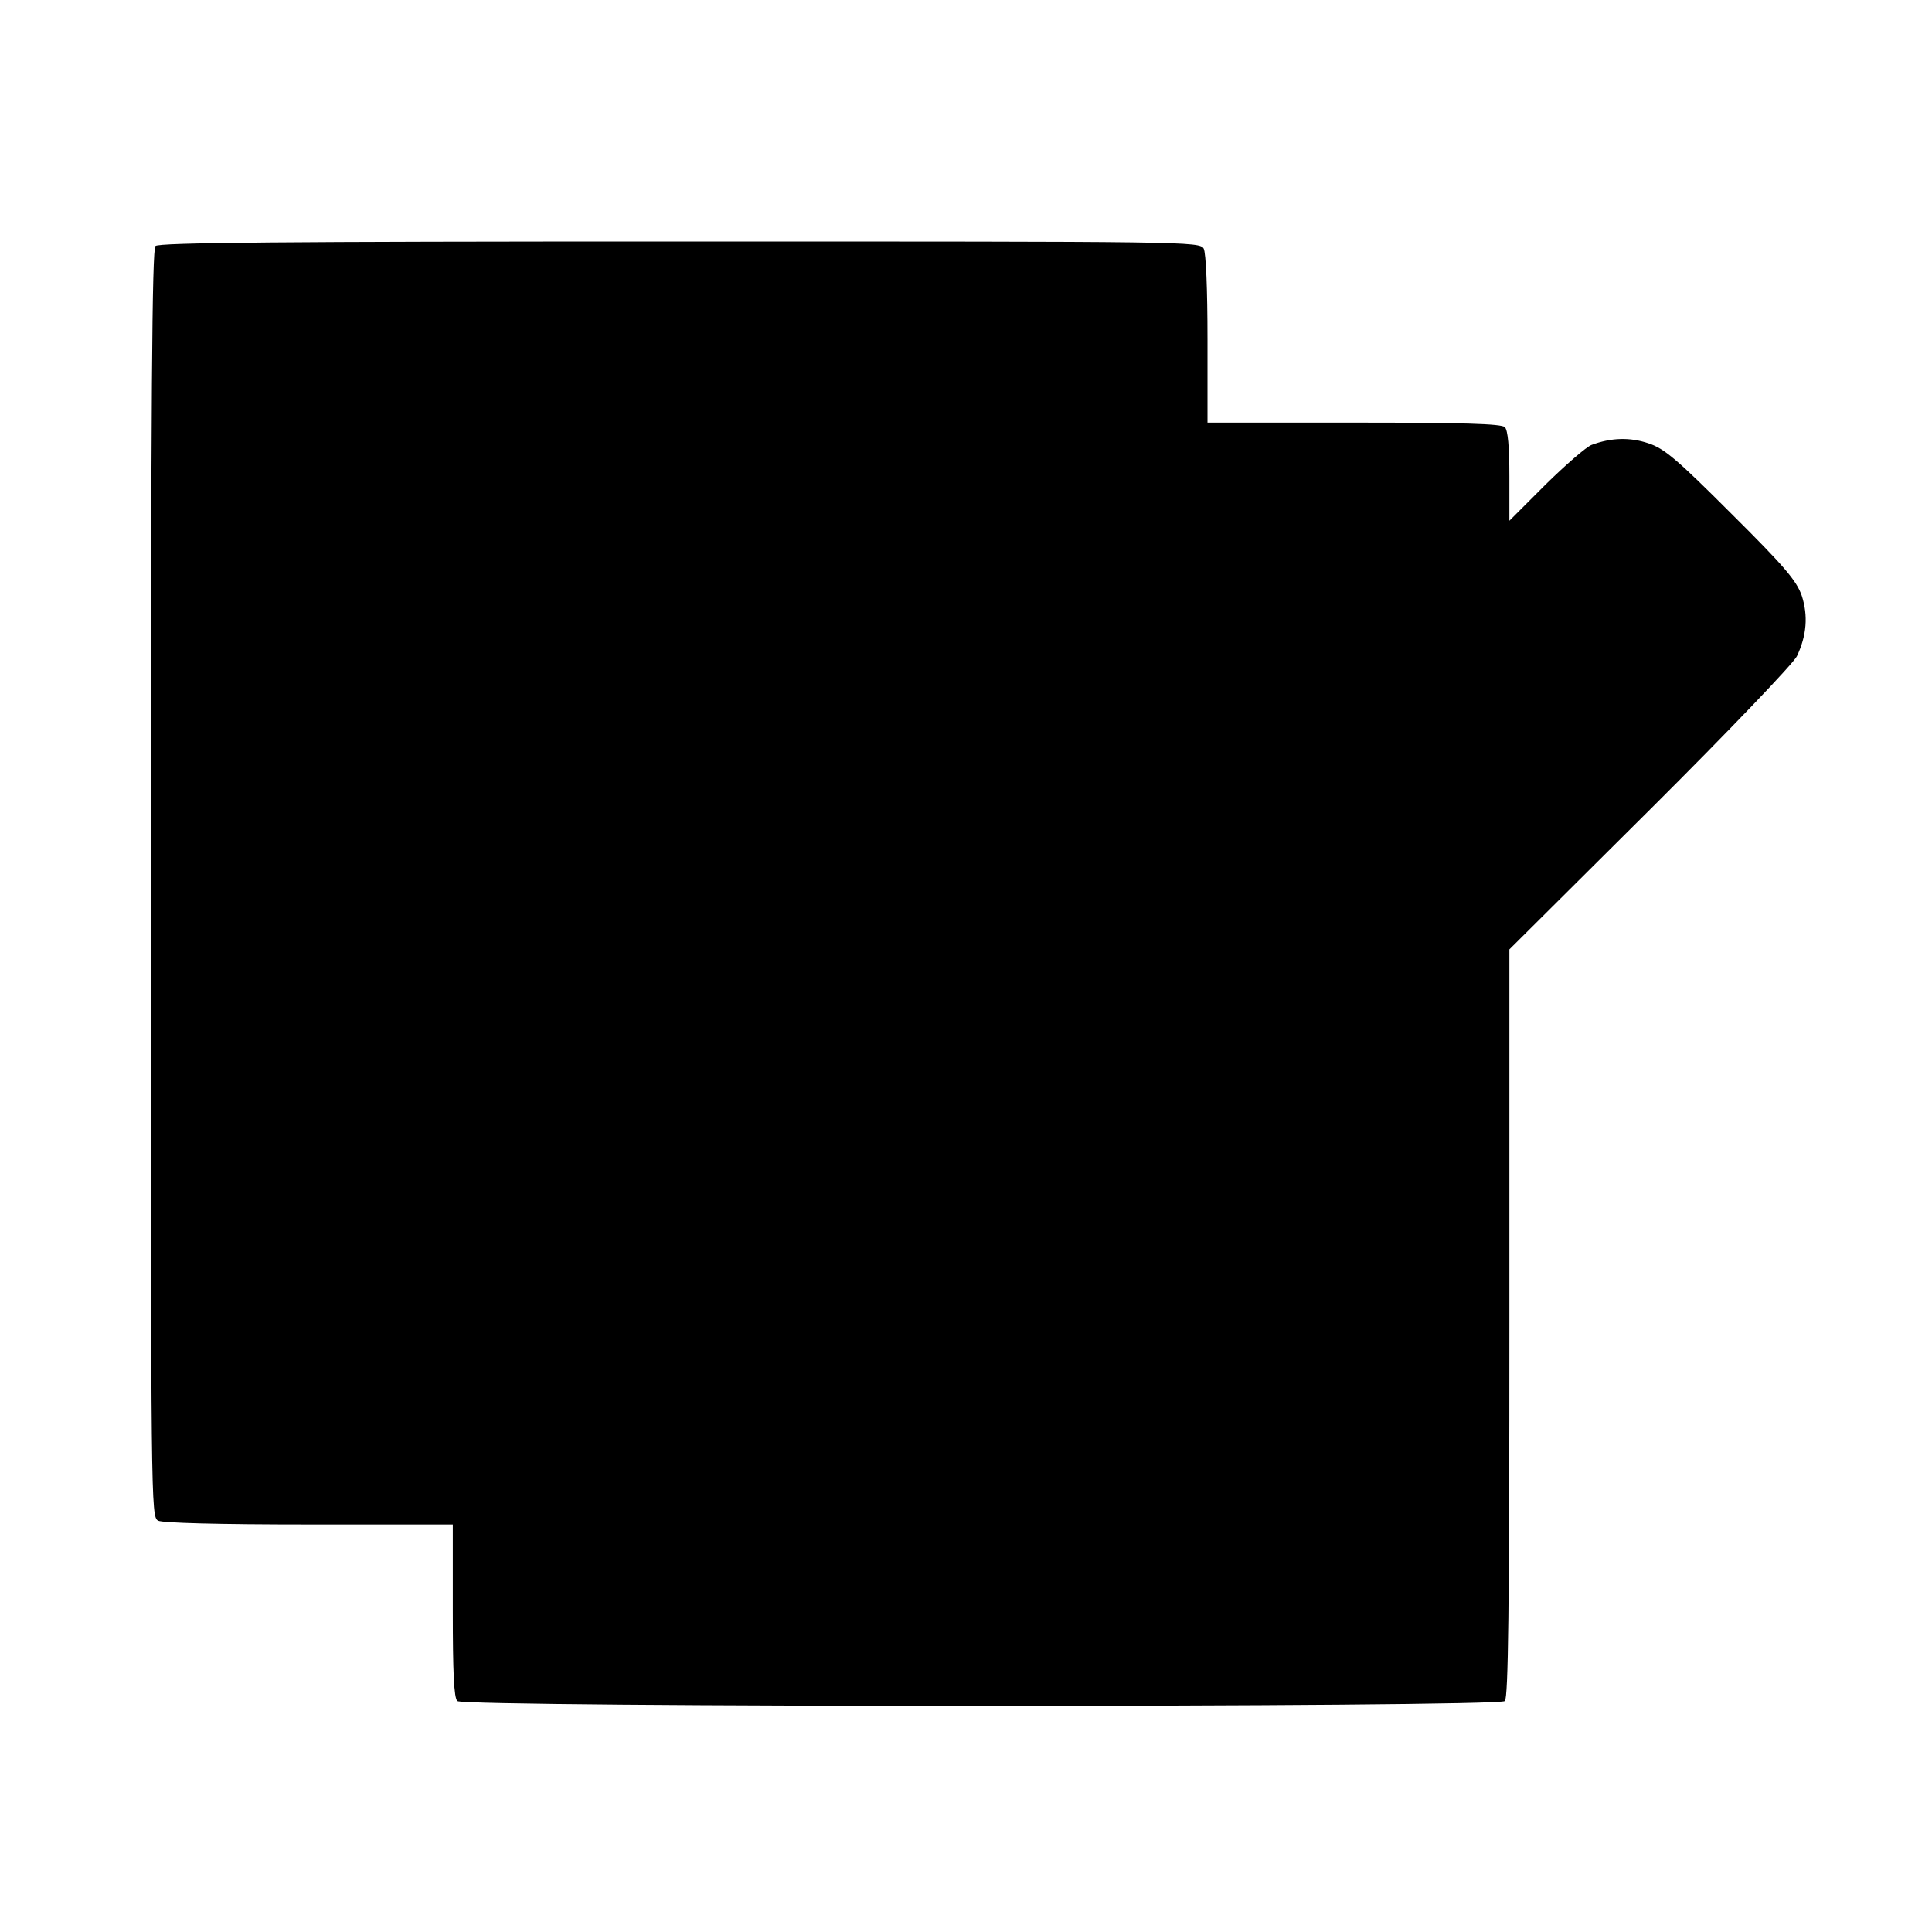 <?xml version="1.0" standalone="no"?>
<!DOCTYPE svg PUBLIC "-//W3C//DTD SVG 20010904//EN"
 "http://www.w3.org/TR/2001/REC-SVG-20010904/DTD/svg10.dtd">
<svg version="1.0" xmlns="http://www.w3.org/2000/svg"
 width="512pt" height="512pt" viewBox="0 0 512 512"
 preserveAspectRatio="xMidYMid meet">
<g transform="translate(0,512) scale(0.1,-0.1)"
fill="#000000" stroke="none">
<path d="M412 4468 c-9 -9 -12 -398 -12 -1690 0 -1648 0 -1677 19 -1688 13 -6
157 -10 400 -10 l381 0 0 -228 c0 -164 3 -231 12 -240 17 -17 2759 -17 2776 0
9 9 12 245 12 1002 l0 990 373 371 c207 206 380 387 389 406 26 55 30 107 13
160 -14 40 -44 76 -187 218 -144 144 -177 172 -219 186 -50 17 -100 15 -151
-4 -14 -5 -69 -53 -122 -105 l-96 -96 0 118 c0 78 -4 122 -12 130 -9 9 -112
12 -400 12 l-388 0 0 221 c0 133 -4 228 -10 240 -11 19 -37 19 -1388 19 -1059
0 -1381 -3 -1390 -12z"/>
</g>
</svg>
